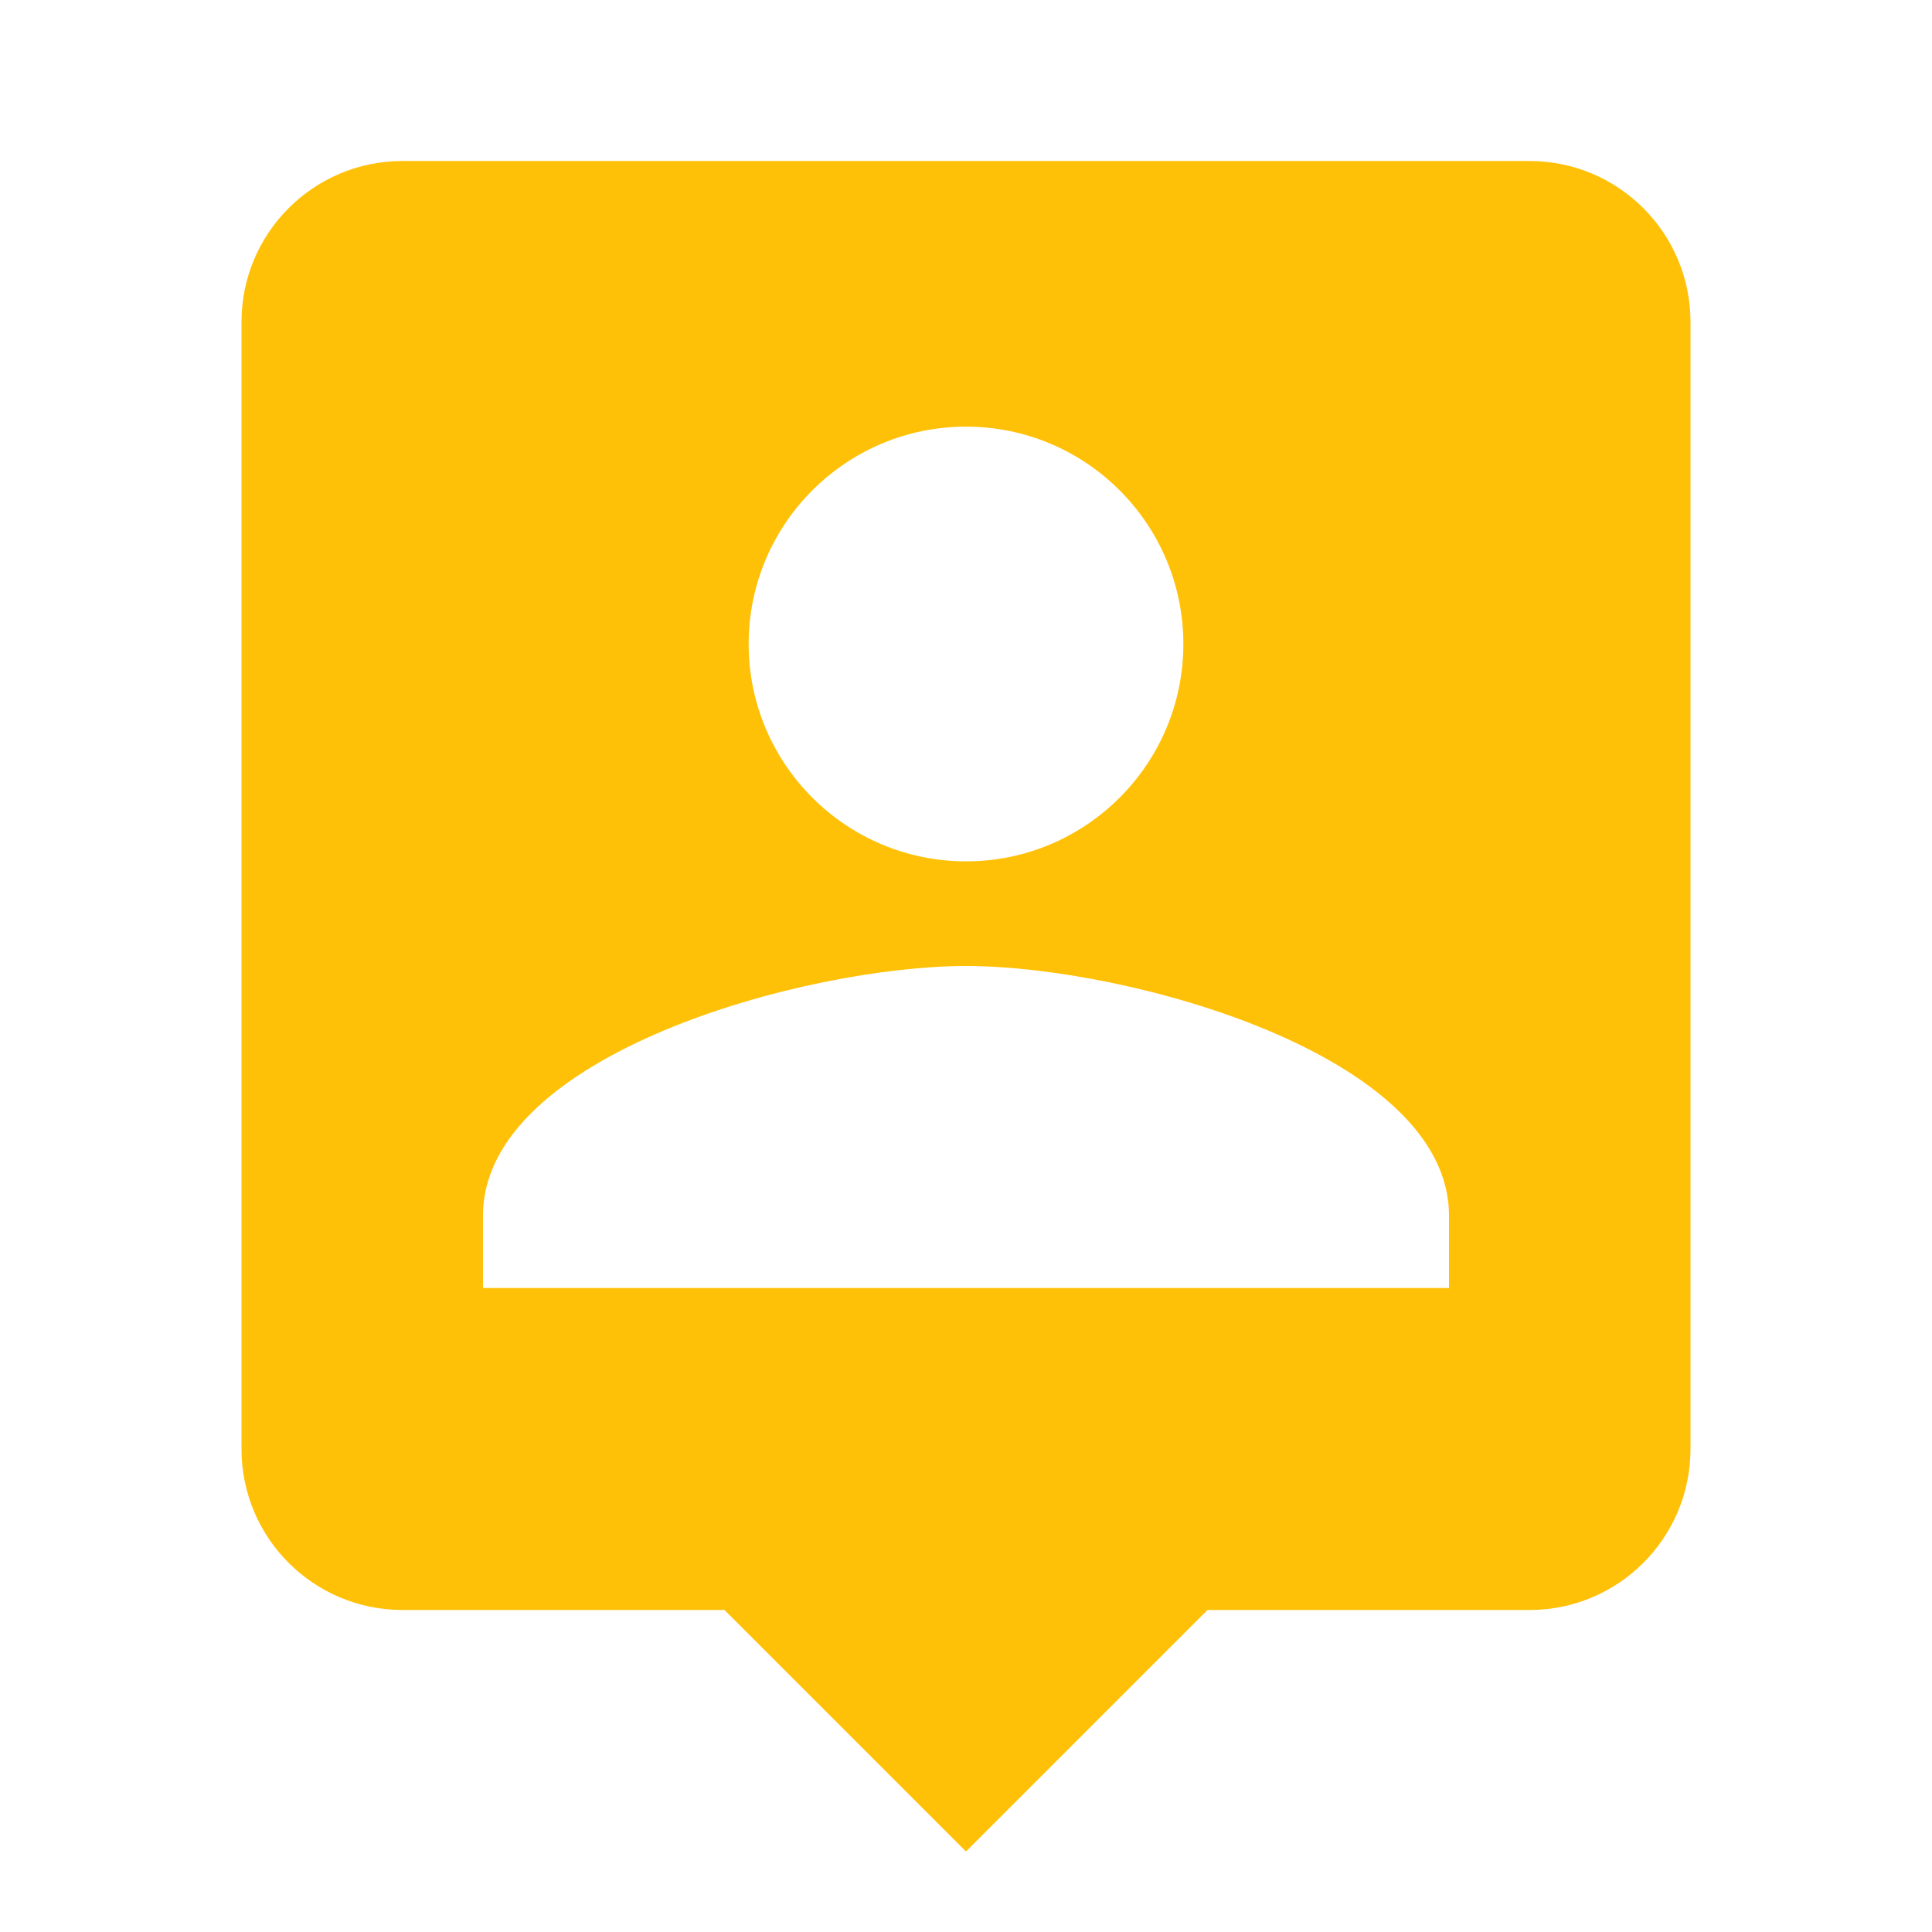 <svg fill="#FFC107" xmlns="http://www.w3.org/2000/svg" width="48" height="48" viewBox="0 0 48 48"><path d="M38 4H10C7.79 4 6 5.79 6 8v28c0 2.21 1.79 4 4 4h8l6 6 6-6h8c2.21 0 4-1.79 4-4V8c0-2.21-1.79-4-4-4zm-14 6.6c2.98 0 5.4 2.42 5.4 5.4 0 2.98-2.42 5.4-5.4 5.4-2.98 0-5.4-2.42-5.4-5.4 0-2.98 2.42-5.4 5.4-5.4zM36 32H12v-1.8c0-4 8-6.2 12-6.2s12 2.2 12 6.2V32z"/></svg>
